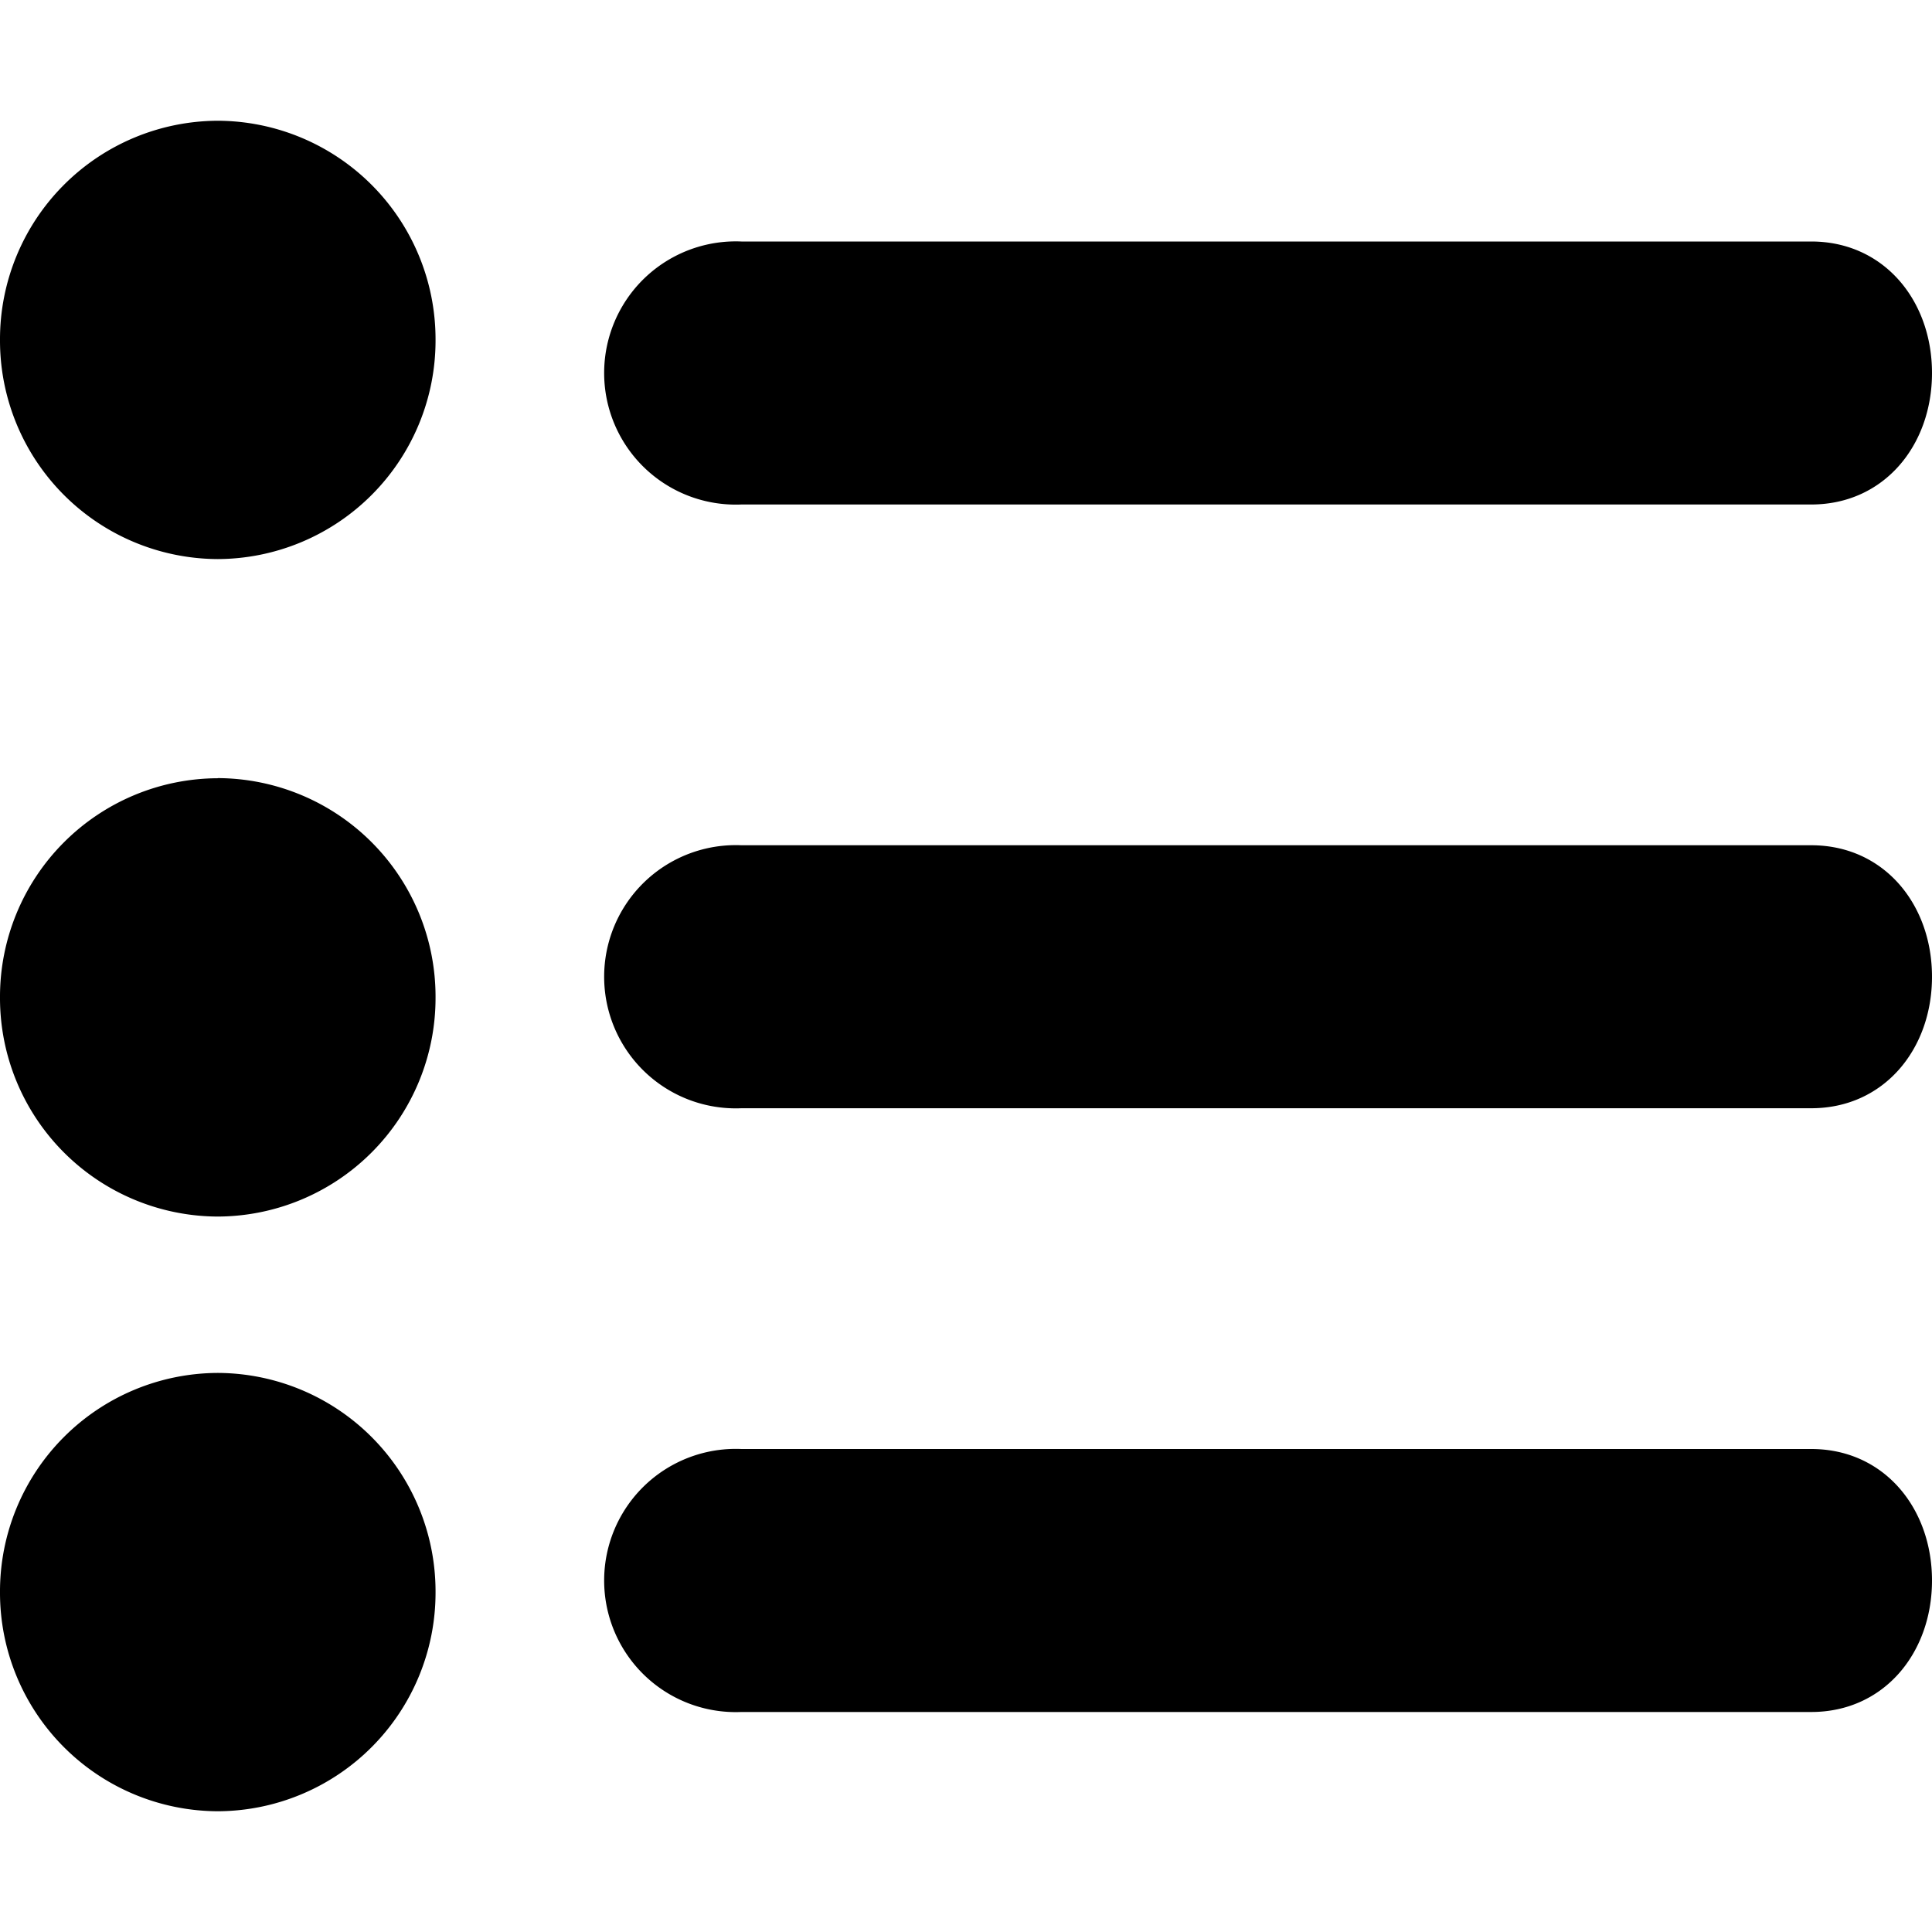 <svg id="icon-list-alt" viewBox="0 0 16 16" xmlns="http://www.w3.org/2000/svg">
  <path d="M1.804 11.37a1.81 1.81 0 0 1 1.803 1.816A1.81 1.81 0 0 1 1.804 15 1.81 1.81 0 0 1 0 13.185a1.81 1.81 0 0 1 1.804-1.815ZM15 12c.601 0 1 .488 1 1.089s-.399 1.089-1 1.089H6.14a1.09 1.09 0 1 1 0-2.178H15ZM1.804 6.444A1.81 1.81 0 0 1 3.607 8.26a1.81 1.81 0 0 1-1.803 1.815A1.81 1.81 0 0 1 0 8.26a1.81 1.81 0 0 1 1.804-1.815ZM15 7c.601 0 1 .488 1 1.089s-.399 1.089-1 1.089H6.14A1.09 1.09 0 1 1 6.14 7H15ZM1.804 1a1.81 1.81 0 0 1 1.803 1.814A1.81 1.81 0 0 1 1.804 4.63 1.81 1.81 0 0 1 0 2.814 1.81 1.81 0 0 1 1.804 1ZM15 2c.601 0 1 .488 1 1.089s-.399 1.089-1 1.089H6.14A1.09 1.09 0 1 1 6.14 2H15Z"/>
</svg>